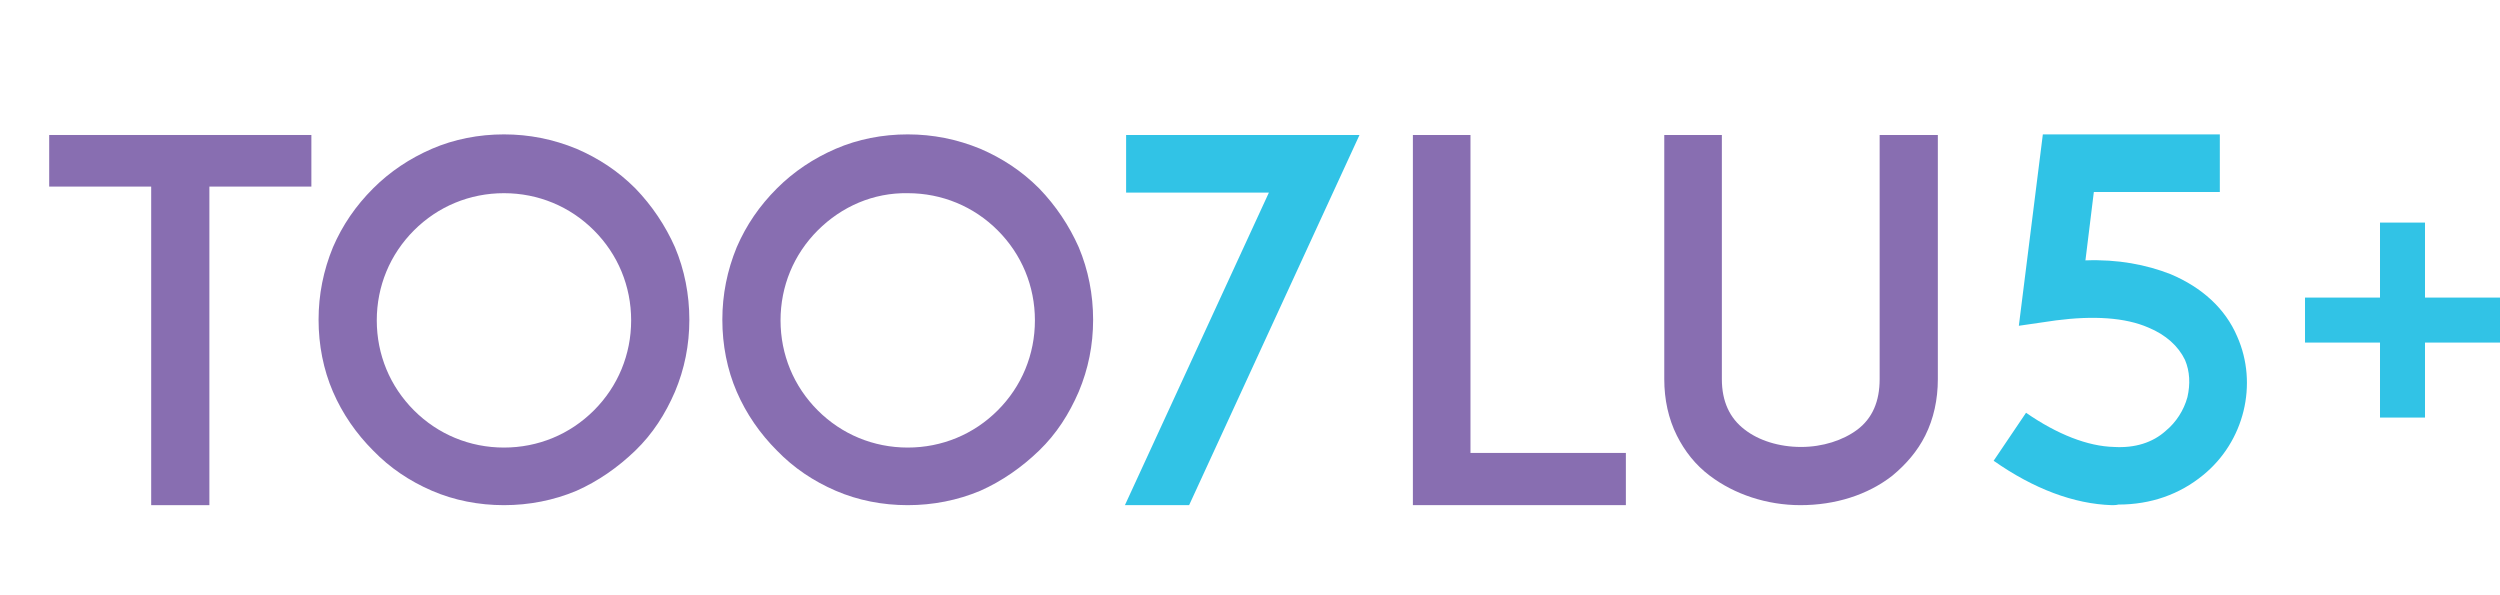 <?xml version="1.0" encoding="utf-8"?>
<!-- Generator: Adobe Illustrator 19.2.1, SVG Export Plug-In . SVG Version: 6.00 Build 0)  -->
<svg version="1.1" id="Layer_1" xmlns="http://www.w3.org/2000/svg" xmlns:xlink="http://www.w3.org/1999/xlink" x="0px" y="0px"
	 viewBox="0 0 416.7 99.1" style="enable-background:new 0 0 416.7 99.1;" xml:space="preserve">
<style type="text/css">
	.st0{fill:#886EB1;}
	.st1{fill:#31C3E6;}
	.st2{fill:#30C3E6;}
</style>
<path class="st0" d="M51.9,31.1h-17v53.1h-9.7V31.1h-17v-8.6h43.7V31.1z"/>
<path class="st0" d="M72,81.8c-3.7-1.6-7-3.8-9.8-6.7c-2.8-2.8-5.1-6.1-6.7-9.8c-1.6-3.7-2.4-7.8-2.4-12c0-4.2,0.8-8.2,2.4-12.1
	c1.6-3.7,3.8-6.9,6.7-9.8c2.8-2.8,6.1-5,9.8-6.6c3.7-1.6,7.8-2.4,12-2.4c4.2,0,8.2,0.8,12.1,2.4c3.7,1.6,6.9,3.7,9.8,6.6
	c2.8,2.9,5,6.2,6.6,9.8c1.6,3.8,2.4,7.9,2.4,12.1c0,4.2-0.8,8.2-2.4,12c-1.6,3.7-3.7,7-6.6,9.8c-2.9,2.8-6.2,5.1-9.8,6.7
	c-3.8,1.6-7.9,2.4-12.1,2.4C79.8,84.2,75.7,83.4,72,81.8z M69,38.4c-4,4-6.2,9.3-6.2,15s2.2,11,6.2,15c4,4,9.3,6.2,15,6.2
	s11-2.2,15-6.2c4-4,6.2-9.3,6.2-15s-2.2-11-6.2-15c-4-4-9.3-6.2-15-6.2S73,34.4,69,38.4z"/>
<path class="st0" d="M139.3,81.8c-3.7-1.6-7-3.8-9.8-6.7c-2.8-2.8-5.1-6.1-6.7-9.8c-1.6-3.7-2.4-7.8-2.4-12c0-4.2,0.8-8.2,2.4-12.1
	c1.6-3.7,3.8-6.9,6.7-9.8c2.8-2.8,6.1-5,9.8-6.6c3.7-1.6,7.8-2.4,12-2.4c4.2,0,8.2,0.8,12.1,2.4c3.7,1.6,6.9,3.7,9.8,6.6
	c2.8,2.9,5,6.2,6.6,9.8c1.6,3.8,2.4,7.9,2.4,12.1c0,4.2-0.8,8.2-2.4,12c-1.6,3.7-3.7,7-6.6,9.8c-2.9,2.8-6.2,5.1-9.8,6.7
	c-3.8,1.6-7.9,2.4-12.1,2.4C147.1,84.2,143,83.4,139.3,81.8z M136.3,38.4c-4,4-6.2,9.3-6.2,15s2.2,11,6.2,15c4,4,9.3,6.2,15,6.2
	c5.7,0,11-2.2,15-6.2c4-4,6.2-9.3,6.2-15s-2.2-11-6.2-15c-4-4-9.3-6.2-15-6.2C145.6,32.1,140.3,34.4,136.3,38.4z"/>
<path class="st1" d="M187.5,84.2l24-52.1h-23.8v-9.6h38.9l-28.4,61.7H187.5z"/>
<path class="st0" d="M271,84.2h-25.9h-9.6V22.5h9.6v53H271V84.2z"/>
<path class="st0" d="M285,79.3c-2.4-1.8-4.2-4.1-5.5-6.7c-1.4-2.8-2.1-6-2.1-9.4V22.5h9.6v40.7c0,3.7,1.3,6.5,3.8,8.4
	c2.3,1.8,5.7,2.9,9.4,2.9c3.6,0,7-1.1,9.4-2.9c2.5-1.9,3.7-4.7,3.7-8.4V22.5h9.7v40.7c0,3.4-0.7,6.6-2.1,9.4
	c-1.3,2.6-3.2,4.8-5.5,6.7c-4.1,3.2-9.5,4.9-15.3,4.9C294.5,84.2,289.1,82.4,285,79.3z"/>
<path class="st2" d="M352,84.2c-6.3-0.2-13-2.7-19.7-7.4l5.4-8c5.2,3.6,10.3,5.6,14.7,5.7c3.4,0.2,6.4-0.7,8.6-2.7
	c1.7-1.4,3-3.4,3.6-5.6c0.5-2.2,0.4-4.3-0.4-6.2c-1.1-2.3-3.2-4.2-6.1-5.4c-3.9-1.7-9.2-2-15.4-1.2l-6.2,0.9l4-31.9H370v9.6h-21
	l-1.4,11.4c5.4-0.2,10.1,0.7,14.2,2.3c5.2,2.2,9.1,5.7,11.1,10.4c3.5,7.9,1.2,17.5-5.7,23.1c-3.9,3.2-8.7,4.9-14.1,4.9
	C352.7,84.2,352.3,84.2,352,84.2z"/>
<g>
	<rect x="396.7" y="37.1" class="st1" width="7.5" height="32.5"/>
	<rect x="384.2" y="49.6" class="st1" width="32.5" height="7.5"/>
</g>
</svg>
